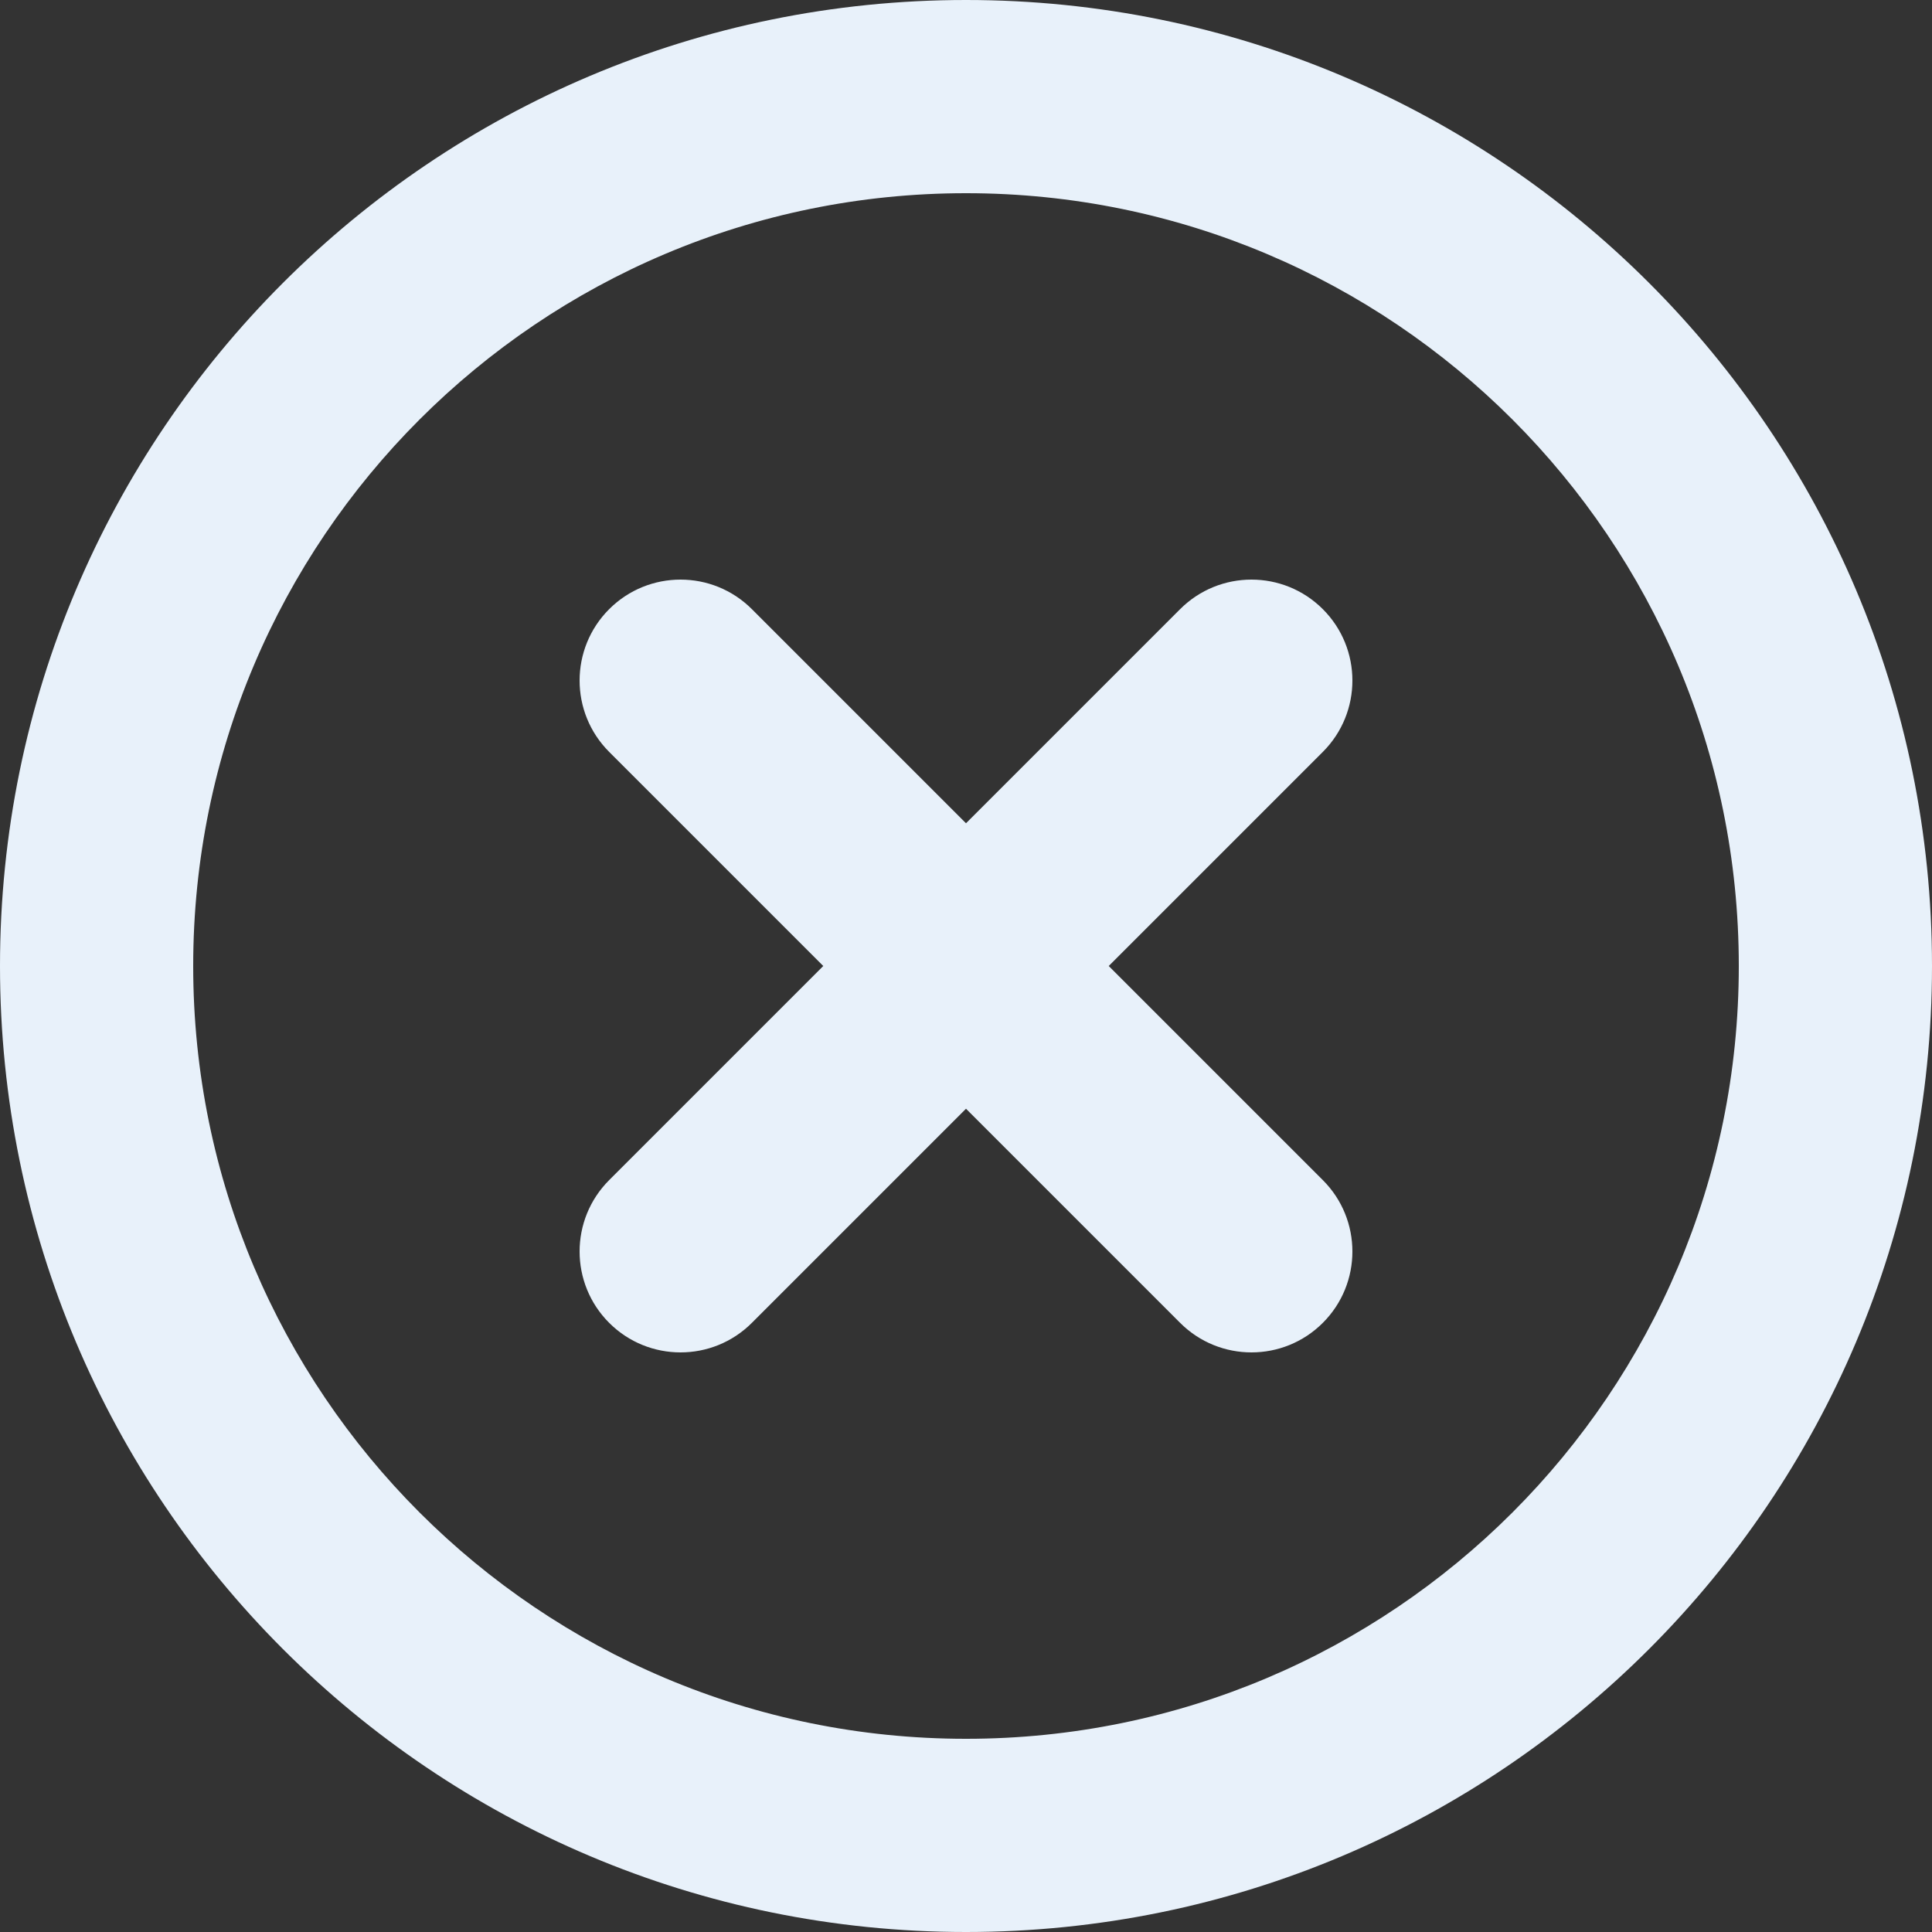 <?xml version="1.0" encoding="UTF-8"?>
<svg width="40px" height="40px" viewBox="0 0 40 40" version="1.1" xmlns="http://www.w3.org/2000/svg" xmlns:xlink="http://www.w3.org/1999/xlink">
    <rect x="0" y="0" width="40" height="40" fill="#333333" stroke="none"/>
    <!-- Generator: Sketch 52.5 (67469) - http://www.bohemiancoding.com/sketch -->
    <title>合并形状</title>
    <desc>Created with Sketch.</desc>
    <g id="默林泰国海底商店小程序" stroke="none" stroke-width="1" fill="none" fill-rule="evenodd">
        <g id="指引" transform="translate(-168, -625)" fill="#E8F1FA" fill-rule="nonzero">
            <path d="M188,661 C196.837,661 204,653.837 204,645 C204,636.163 196.837,629 188,629 C179.163,629 172,636.163 172,645 C172,653.837 179.163,661 188,661 Z M188,665 C176.954,665 168,656.046 168,645 C168,633.954 176.954,625 188,625 C199.046,625 208,633.954 208,645 C208,656.046 199.046,665 188,665 Z M188,642.045 L192.433,637.612 C193.249,636.796 194.572,636.796 195.388,637.612 C196.204,638.428 196.204,639.751 195.388,640.567 L190.955,645 L195.388,649.433 C196.204,650.249 196.204,651.572 195.388,652.388 C194.572,653.204 193.249,653.204 192.433,652.388 L188,647.955 L183.567,652.388 C182.751,653.204 181.428,653.204 180.612,652.388 C179.796,651.572 179.796,650.249 180.612,649.433 L185.045,645 L180.612,640.567 C179.796,639.751 179.796,638.428 180.612,637.612 C181.428,636.796 182.751,636.796 183.567,637.612 L188,642.045 Z" id="合并形状"></path>
        </g>
    </g>
</svg>
